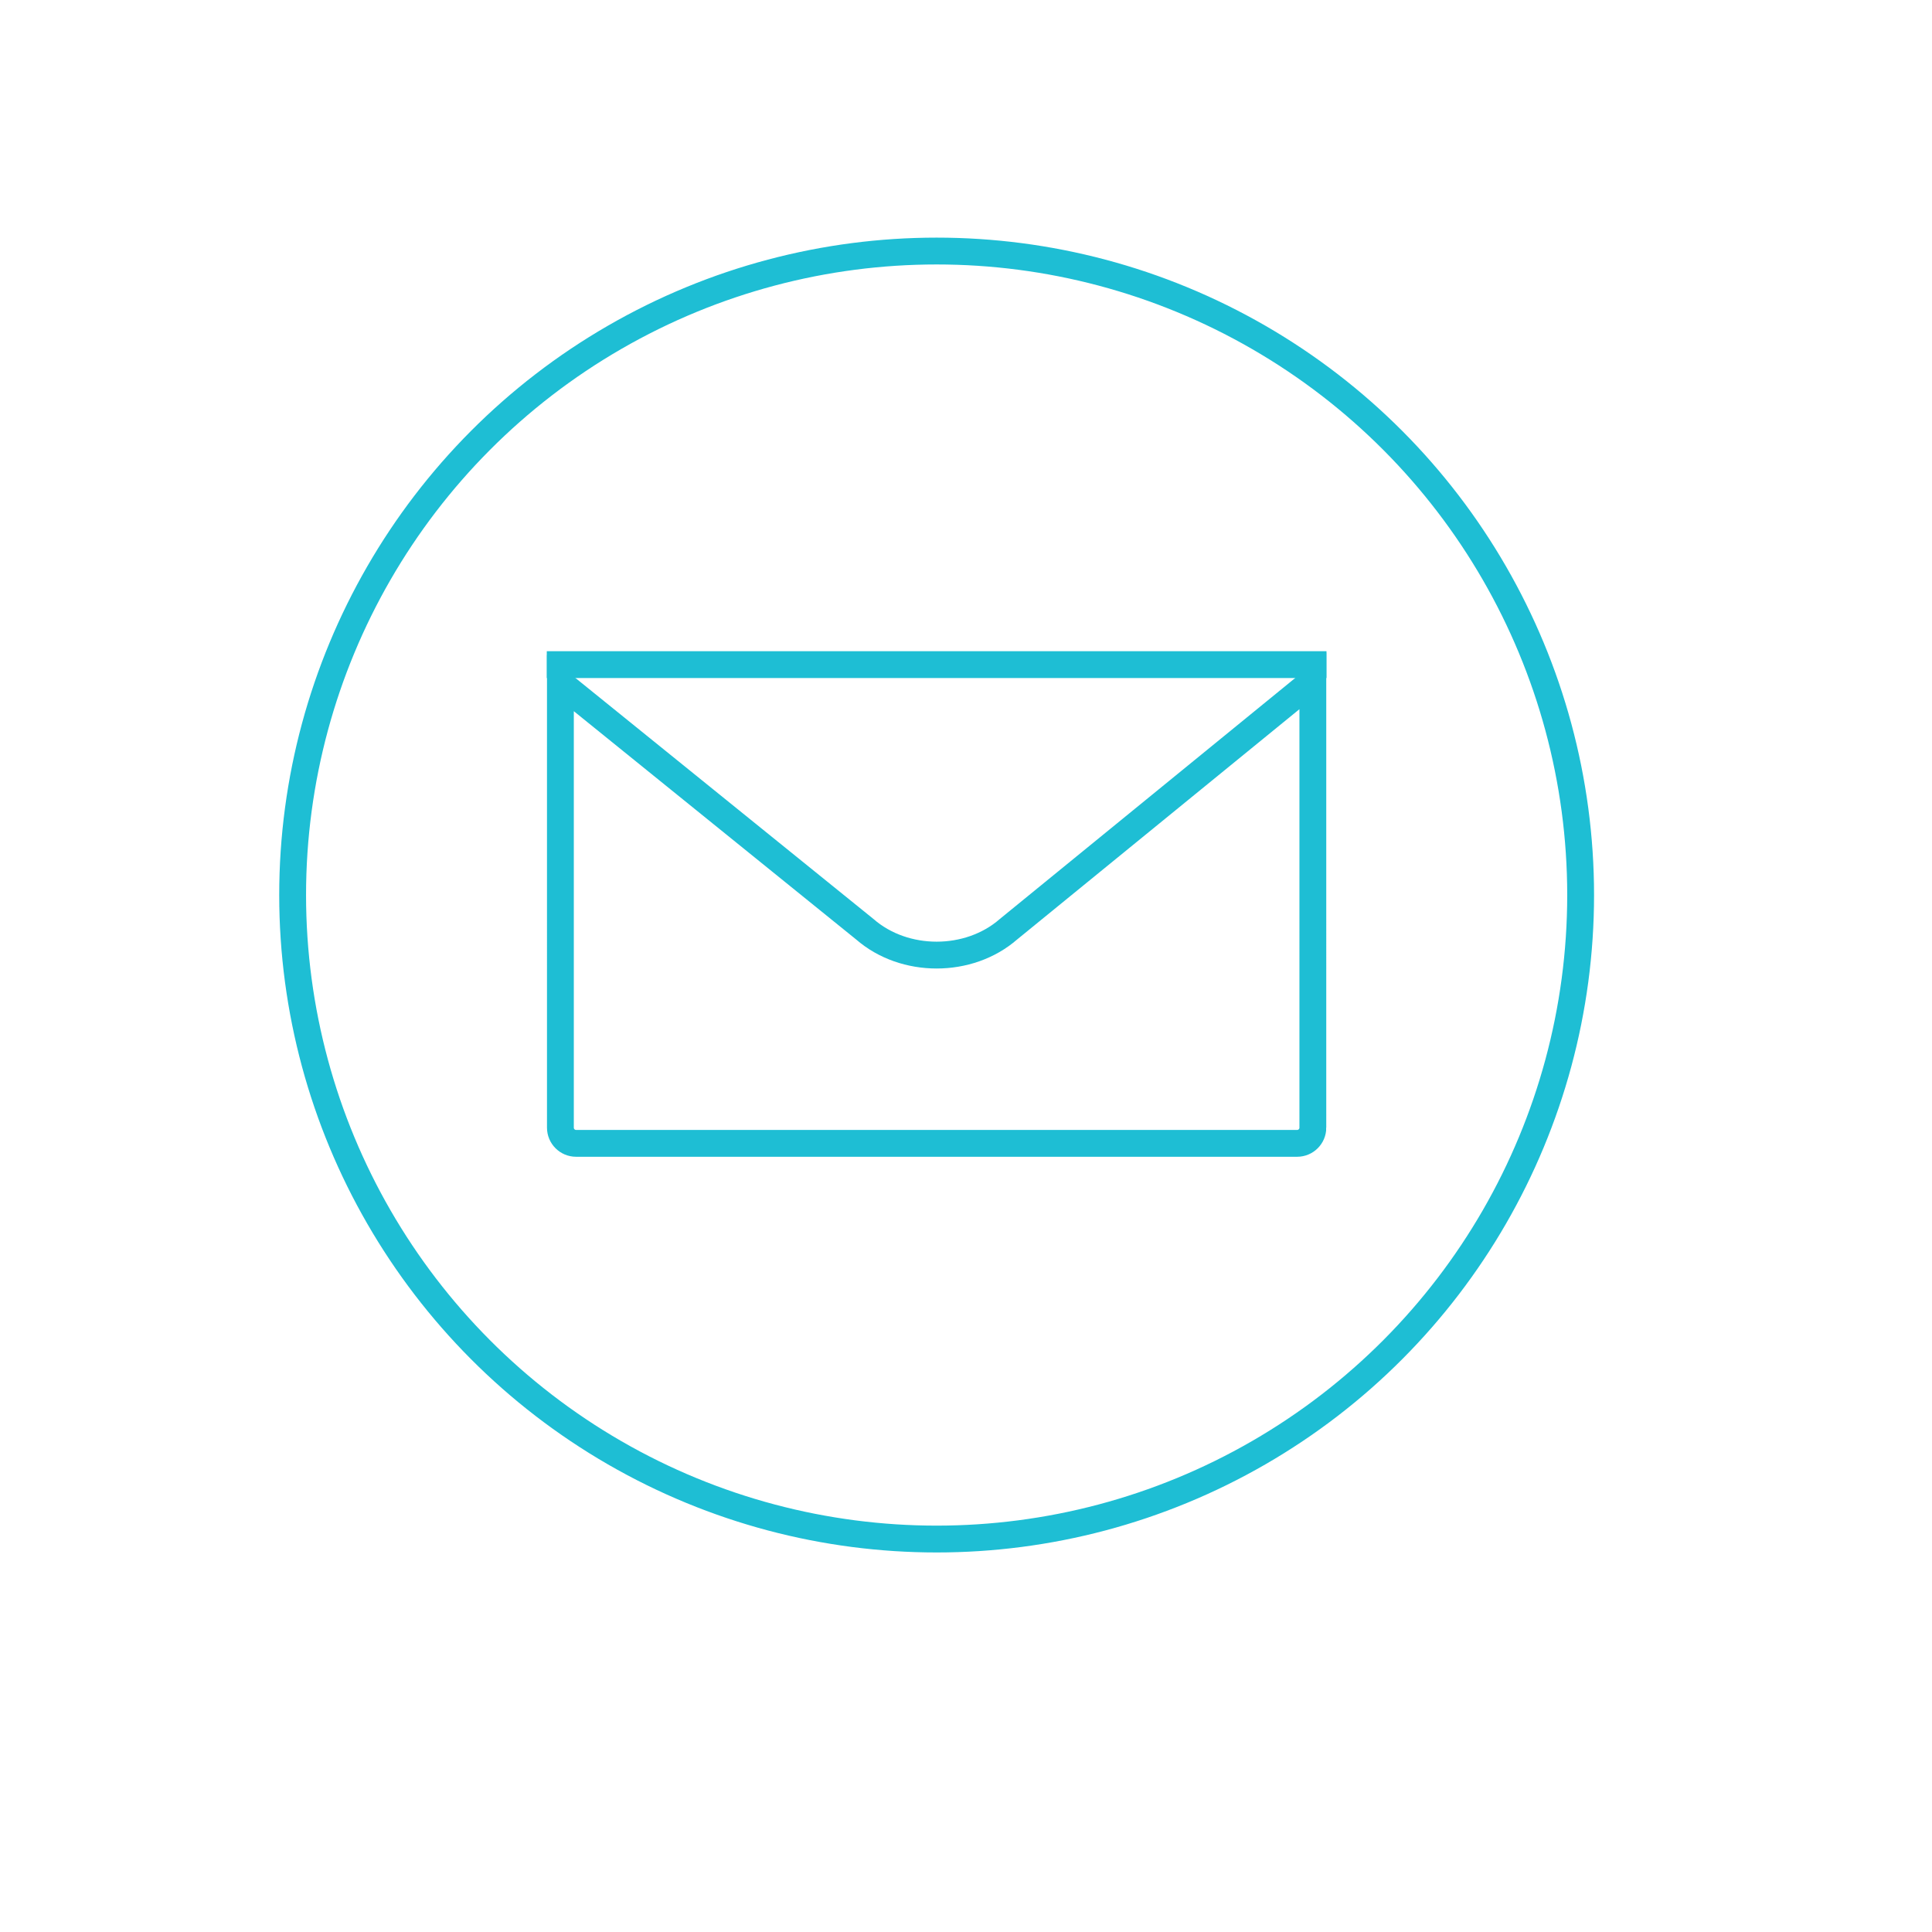 <?xml version="1.0" encoding="utf-8"?>
<!-- Generator: Adobe Illustrator 21.1.0, SVG Export Plug-In . SVG Version: 6.00 Build 0)  -->
<svg version="1.1" id="Layer_1" xmlns="http://www.w3.org/2000/svg" xmlns:xlink="http://www.w3.org/1999/xlink" x="0px" y="0px"
	 viewBox="0 0 216 216" style="enable-background:new 0 0 216 216;" xml:space="preserve">
<style type="text/css">
	.st0{fill:none;stroke:#1EBED4;stroke-width:3;stroke-miterlimit:10;}
</style>
<g>
	<path class="st0" d="M130.5,98.5"/>
	<g>
		<circle class="st0" cx="104.717" cy="100.067" r="72"/>
		<path class="st0" d="M146.779,126.076c0,0.968-0.789,1.752-1.753,1.752H64.407
			c-0.967,0-1.753-0.785-1.753-1.752V76.369l34.035,27.522
			c2.215,1.928,5.121,2.889,8.03,2.889c2.909,0,5.812-0.961,8.023-2.886
			l34.036-27.765V126.076z"/>
		<line class="st0" x1="61.131" y1="74.305" x2="148.303" y2="74.305"/>
	</g>
</g>
</svg>
